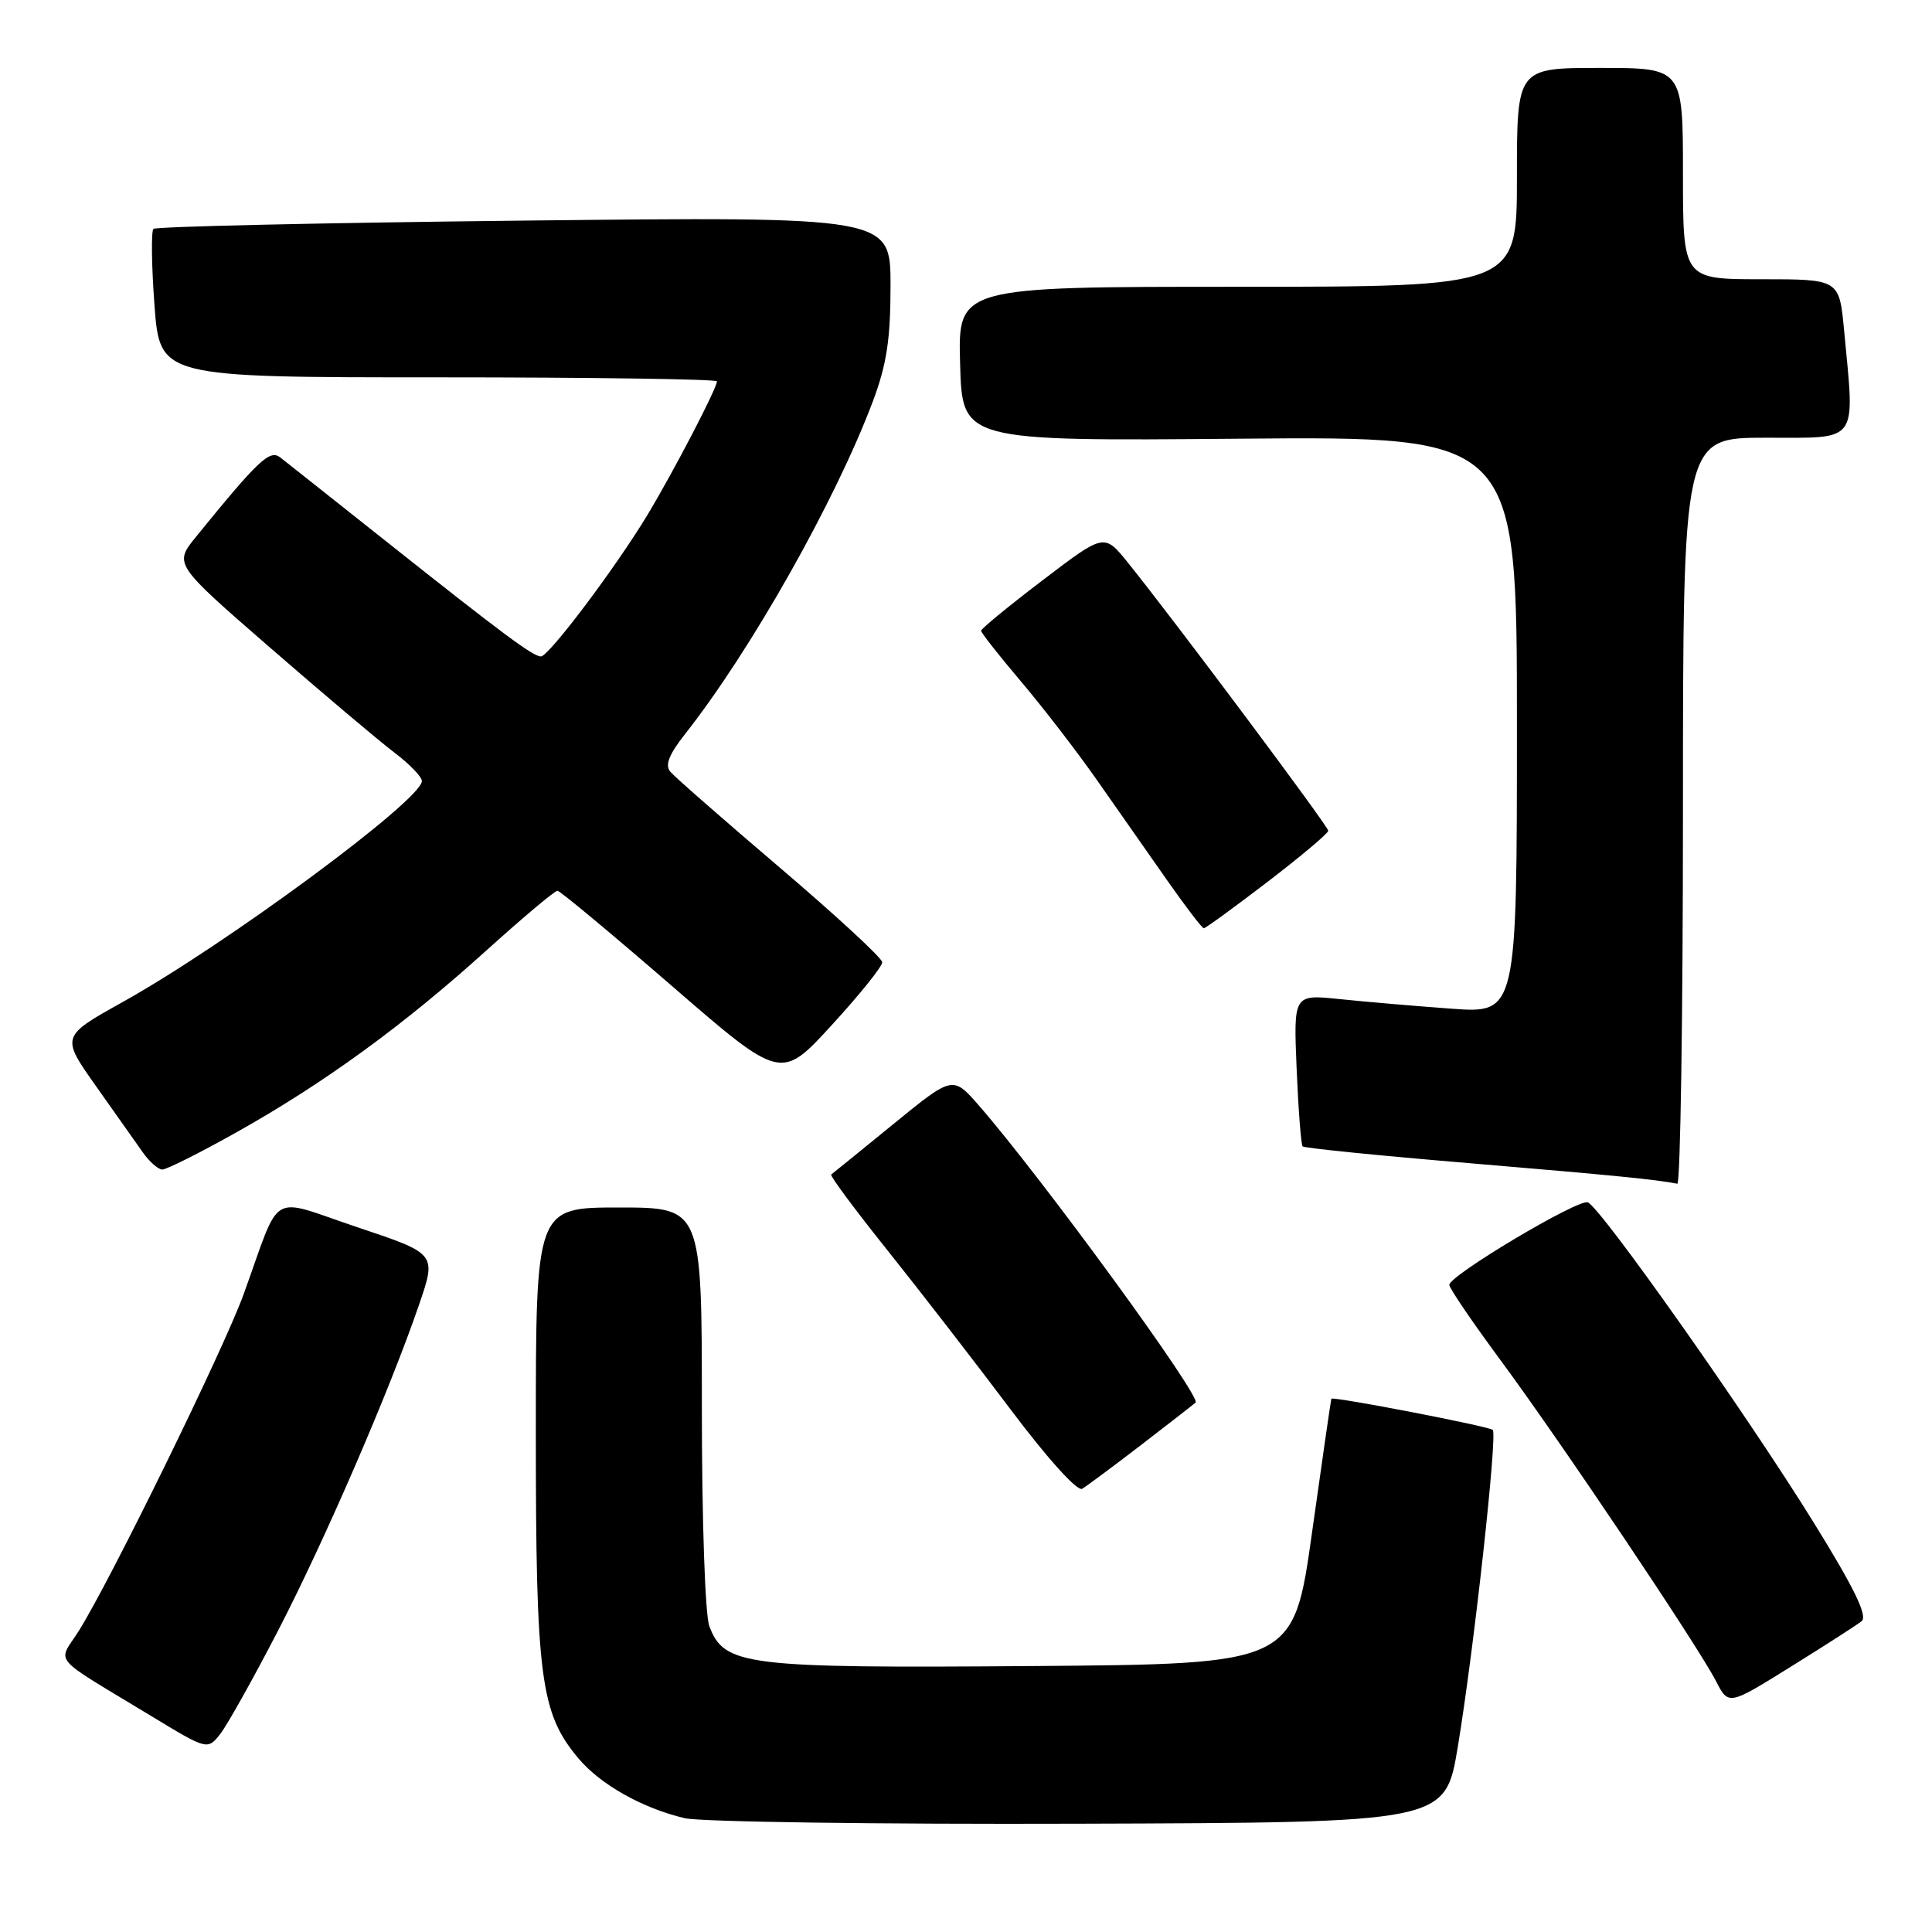 <?xml version="1.0" encoding="UTF-8" standalone="no"?>
<!DOCTYPE svg PUBLIC "-//W3C//DTD SVG 1.1//EN" "http://www.w3.org/Graphics/SVG/1.1/DTD/svg11.dtd" >
<svg xmlns="http://www.w3.org/2000/svg" xmlns:xlink="http://www.w3.org/1999/xlink" version="1.1" viewBox="0 0 256 256">
 <g >
 <path fill="currentColor"
d=" M 193.16 231.50 C 195.27 218.82 198.44 190.11 197.80 189.47 C 197.33 189.00 176.60 185.00 176.41 185.34 C 176.36 185.43 175.21 193.38 173.86 203.00 C 171.41 220.50 171.41 220.50 136.70 220.76 C 98.68 221.05 95.98 220.72 93.99 215.48 C 93.43 213.99 93.00 201.53 93.00 186.43 C 93.00 160.00 93.00 160.00 82.00 160.00 C 71.00 160.00 71.00 160.00 71.00 189.82 C 71.00 222.37 71.61 227.00 76.65 233.00 C 79.57 236.47 85.11 239.59 90.73 240.92 C 92.81 241.41 116.33 241.74 143.00 241.65 C 191.50 241.50 191.50 241.50 193.16 231.50 Z  M 36.88 216.00 C 43.11 203.94 51.67 184.15 55.55 172.81 C 57.84 166.12 57.84 166.12 47.37 162.62 C 35.43 158.62 37.36 157.48 32.28 171.50 C 29.62 178.84 14.59 209.51 10.43 216.12 C 7.64 220.53 6.46 219.15 20.00 227.36 C 27.50 231.91 27.50 231.91 29.22 229.71 C 30.16 228.49 33.61 222.32 36.88 216.00 Z  M 246.67 214.82 C 247.51 214.15 245.74 210.49 240.29 201.69 C 231.38 187.31 212.09 159.97 210.39 159.32 C 209.12 158.83 192.10 168.97 192.04 170.25 C 192.02 170.66 195.08 175.16 198.84 180.25 C 206.80 191.02 224.93 218.02 227.37 222.74 C 229.04 225.99 229.04 225.99 237.27 220.86 C 241.80 218.05 246.03 215.33 246.67 214.82 Z  M 151.00 191.62 C 154.57 188.88 157.91 186.28 158.42 185.85 C 159.26 185.13 138.05 156.06 129.73 146.51 C 126.25 142.52 126.25 142.52 118.37 148.95 C 114.04 152.48 110.34 155.49 110.14 155.63 C 109.94 155.78 113.31 160.32 117.64 165.73 C 121.96 171.14 129.28 180.60 133.90 186.75 C 138.82 193.30 142.76 197.66 143.40 197.27 C 144.01 196.90 147.43 194.36 151.00 191.62 Z  M 223.00 107.50 C 223.00 58.00 223.00 58.00 234.00 58.00 C 246.46 58.00 245.78 58.93 244.35 43.75 C 243.71 37.00 243.71 37.00 233.36 37.00 C 223.00 37.00 223.00 37.00 223.00 23.00 C 223.00 9.00 223.00 9.00 212.00 9.00 C 201.00 9.00 201.00 9.00 201.00 23.50 C 201.00 38.00 201.00 38.00 163.97 38.00 C 126.93 38.00 126.93 38.00 127.22 48.23 C 127.50 58.45 127.50 58.45 164.25 58.13 C 201.00 57.81 201.00 57.81 201.00 96.05 C 201.00 134.30 201.00 134.30 192.25 133.65 C 187.44 133.30 180.78 132.73 177.45 132.38 C 171.40 131.76 171.40 131.76 171.81 141.63 C 172.04 147.06 172.40 151.68 172.60 151.90 C 172.81 152.13 182.77 153.13 194.74 154.13 C 213.96 155.75 219.43 156.29 222.25 156.85 C 222.66 156.93 223.00 134.73 223.00 107.50 Z  M 31.31 150.05 C 42.88 143.57 53.46 135.87 64.37 126.01 C 69.25 121.61 73.52 118.01 73.87 118.03 C 74.22 118.05 81.02 123.71 89.00 130.62 C 103.49 143.17 103.49 143.17 110.21 135.83 C 113.91 131.80 116.92 128.05 116.90 127.50 C 116.89 126.95 110.80 121.33 103.37 115.00 C 95.94 108.67 89.40 102.95 88.83 102.27 C 88.08 101.39 88.63 99.99 90.77 97.27 C 99.47 86.24 110.70 66.35 115.64 53.23 C 117.49 48.31 118.00 44.98 118.00 37.83 C 118.00 28.70 118.00 28.70 69.46 29.23 C 42.76 29.52 20.65 30.02 20.33 30.33 C 20.02 30.65 20.08 35.21 20.47 40.46 C 21.19 50.00 21.19 50.00 58.09 50.00 C 78.39 50.00 95.00 50.24 95.00 50.53 C 95.00 51.44 89.28 62.43 85.82 68.18 C 81.60 75.18 72.75 86.94 71.68 86.98 C 70.66 87.01 66.68 84.05 51.00 71.60 C 44.12 66.14 37.88 61.19 37.13 60.61 C 35.74 59.54 34.28 60.91 25.98 71.12 C 23.04 74.74 23.04 74.74 35.79 85.82 C 42.80 91.91 50.20 98.16 52.23 99.70 C 54.27 101.24 55.92 102.95 55.90 103.50 C 55.85 106.02 29.99 125.12 16.28 132.76 C 8.07 137.34 8.07 137.34 12.72 143.92 C 15.28 147.54 18.08 151.50 18.94 152.72 C 19.80 153.94 20.95 154.95 21.50 154.97 C 22.05 154.98 26.46 152.77 31.31 150.05 Z  M 167.96 116.85 C 172.38 113.46 176.00 110.42 176.00 110.08 C 176.00 109.48 155.45 81.98 149.41 74.50 C 146.31 70.67 146.31 70.67 138.16 76.88 C 133.67 80.30 130.00 83.31 130.00 83.58 C 130.00 83.84 132.37 86.86 135.27 90.28 C 138.17 93.70 142.67 99.54 145.27 103.25 C 147.87 106.96 152.05 112.92 154.55 116.50 C 157.05 120.08 159.29 123.00 159.51 123.00 C 159.74 123.00 163.54 120.23 167.96 116.85 Z "/>
</g>
</svg>